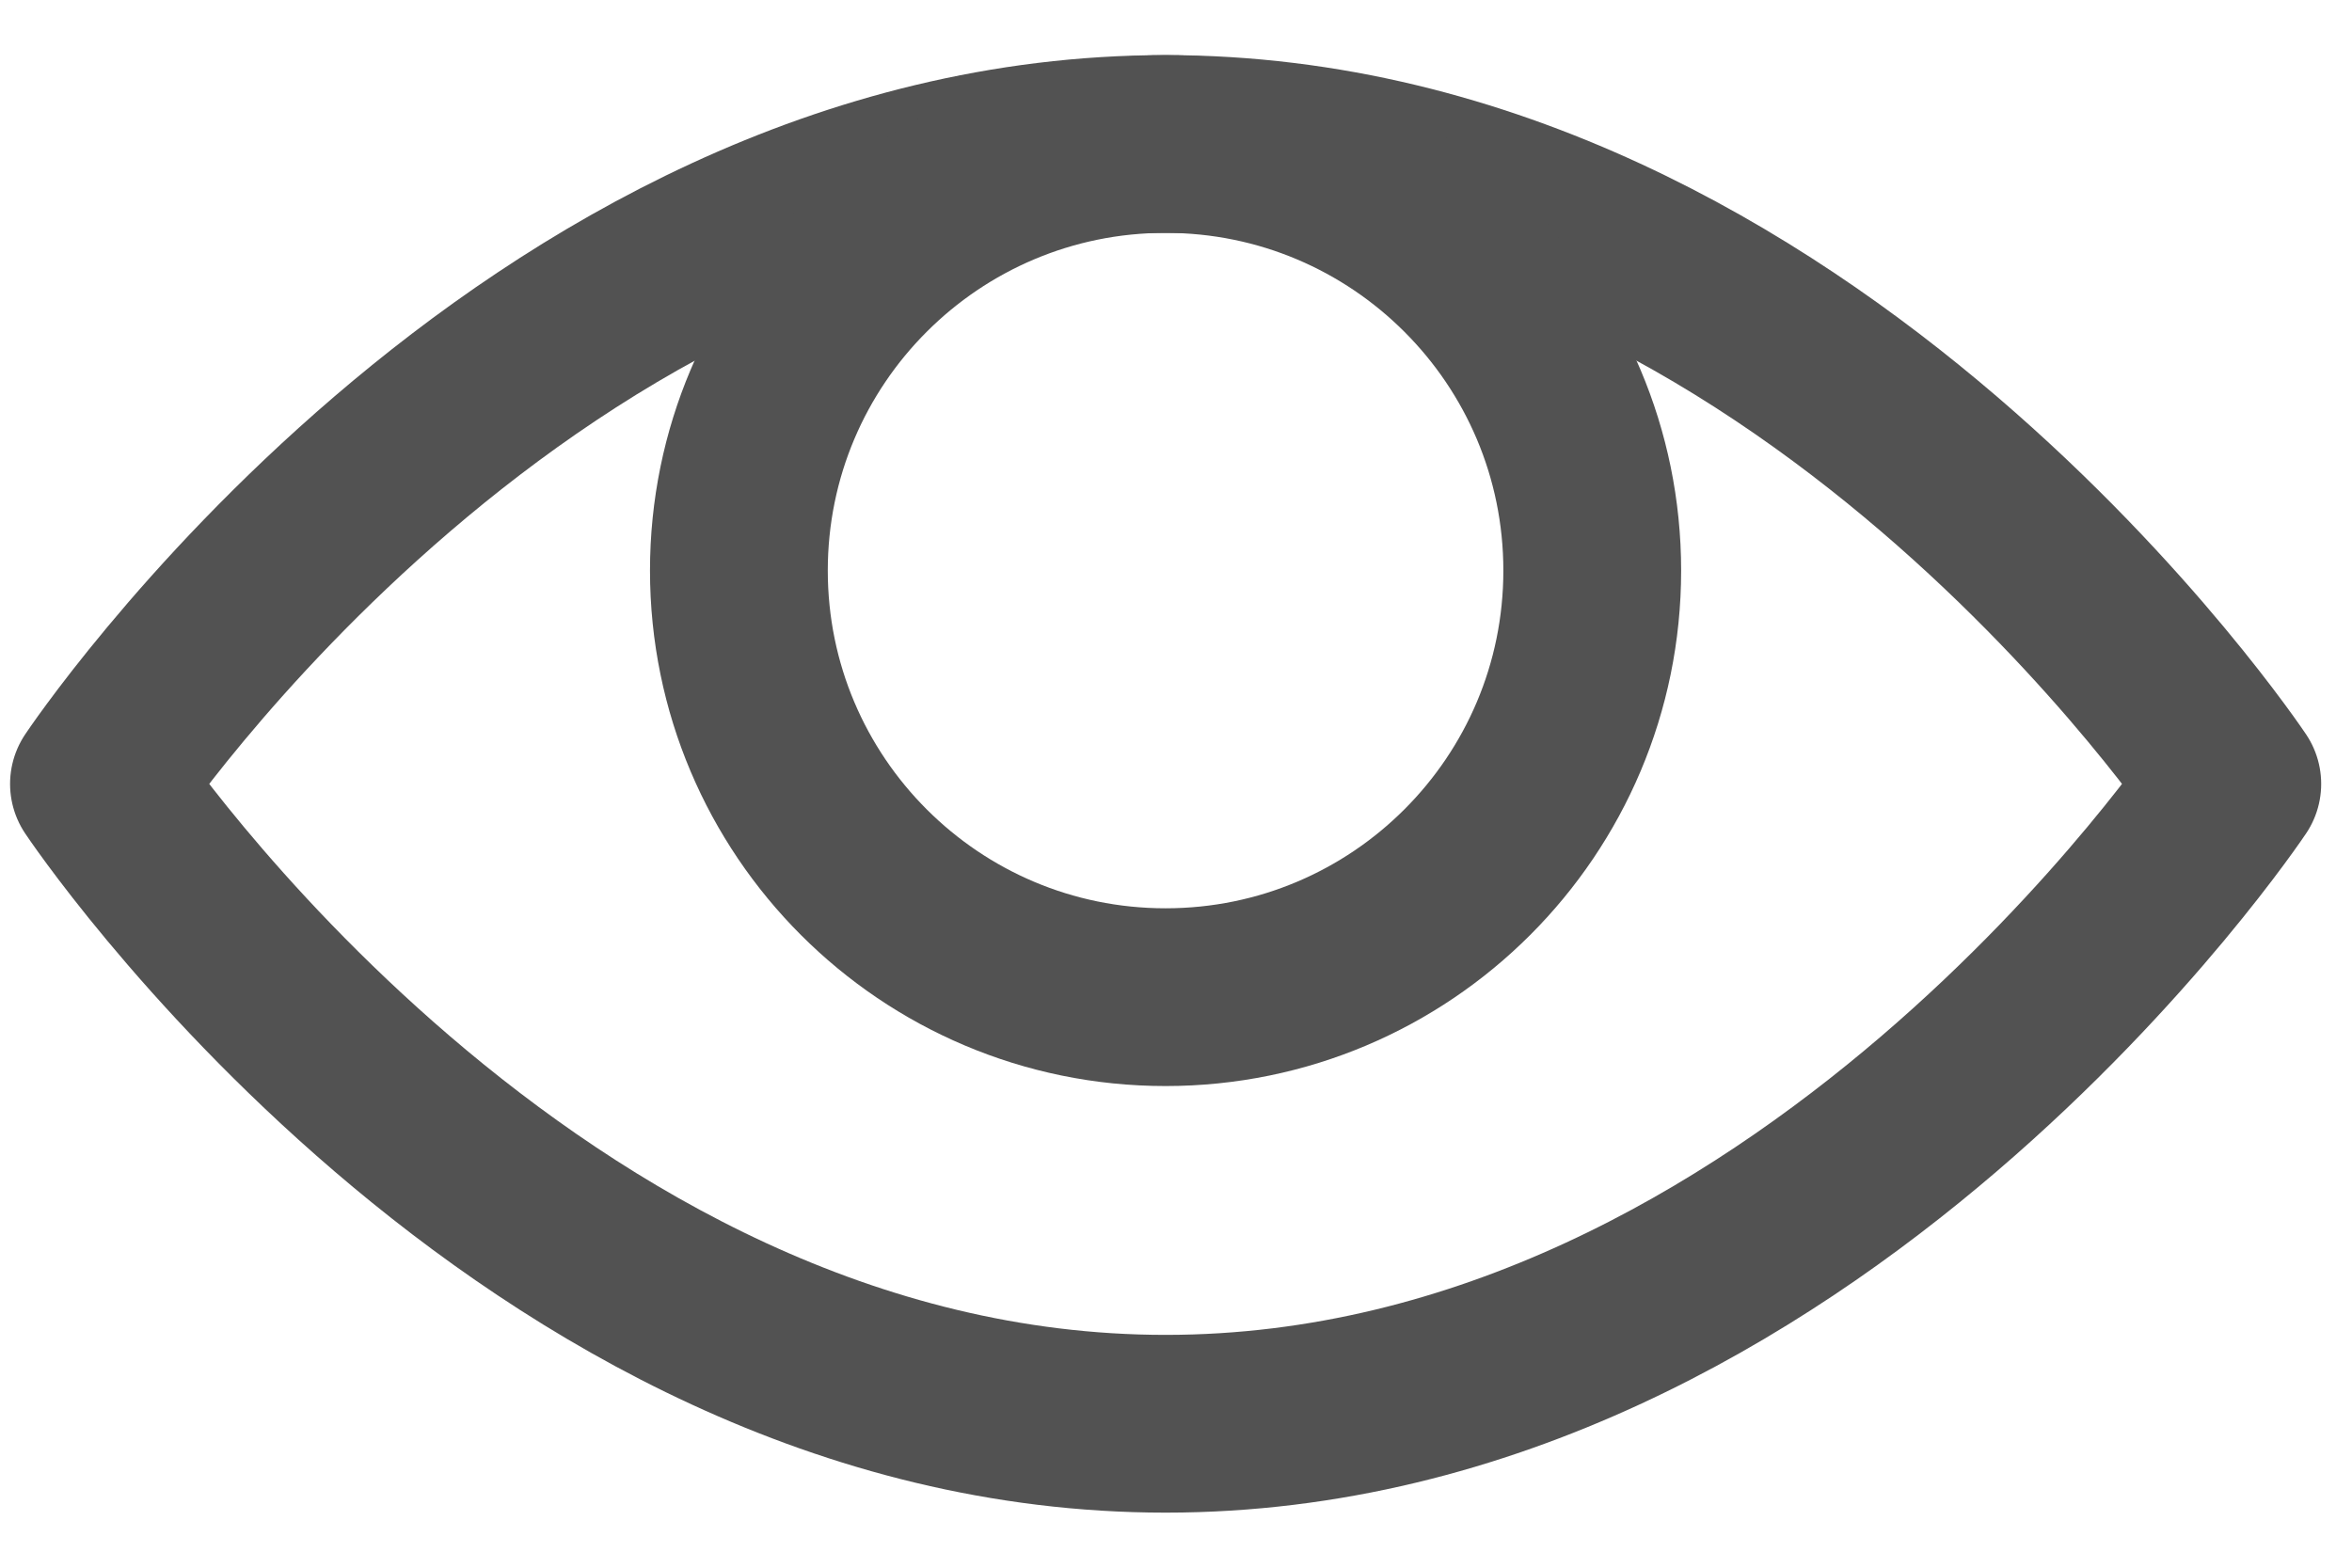 <svg width="39" height="26" viewBox="0 0 39 26" fill="none" xmlns="http://www.w3.org/2000/svg">
<g id="Eye icon (Show)">
<g id="eye-19">
<g id="Group 716">
<path id="Path 772" d="M1.641 13.001C1.641 13.001 8.715 2.388 19.328 2.388C29.94 2.388 37.015 13.001 37.015 13.001C37.015 13.001 29.94 23.613 19.328 23.613C8.715 23.613 1.641 13.001 1.641 13.001Z" stroke="#525252" stroke-width="2.948" stroke-miterlimit="10" stroke-linecap="round" stroke-linejoin="round"/>
<path id="Ellipse 248" d="M19.327 16.538C23.234 16.538 26.402 13.37 26.402 9.463C26.402 5.556 23.234 2.388 19.327 2.388C15.419 2.388 12.252 5.556 12.252 9.463C12.252 13.37 15.419 16.538 19.327 16.538Z" stroke="#525252" stroke-width="2.948" stroke-miterlimit="10" stroke-linecap="round" stroke-linejoin="round"/>
</g>
</g>
</g>
</svg>
